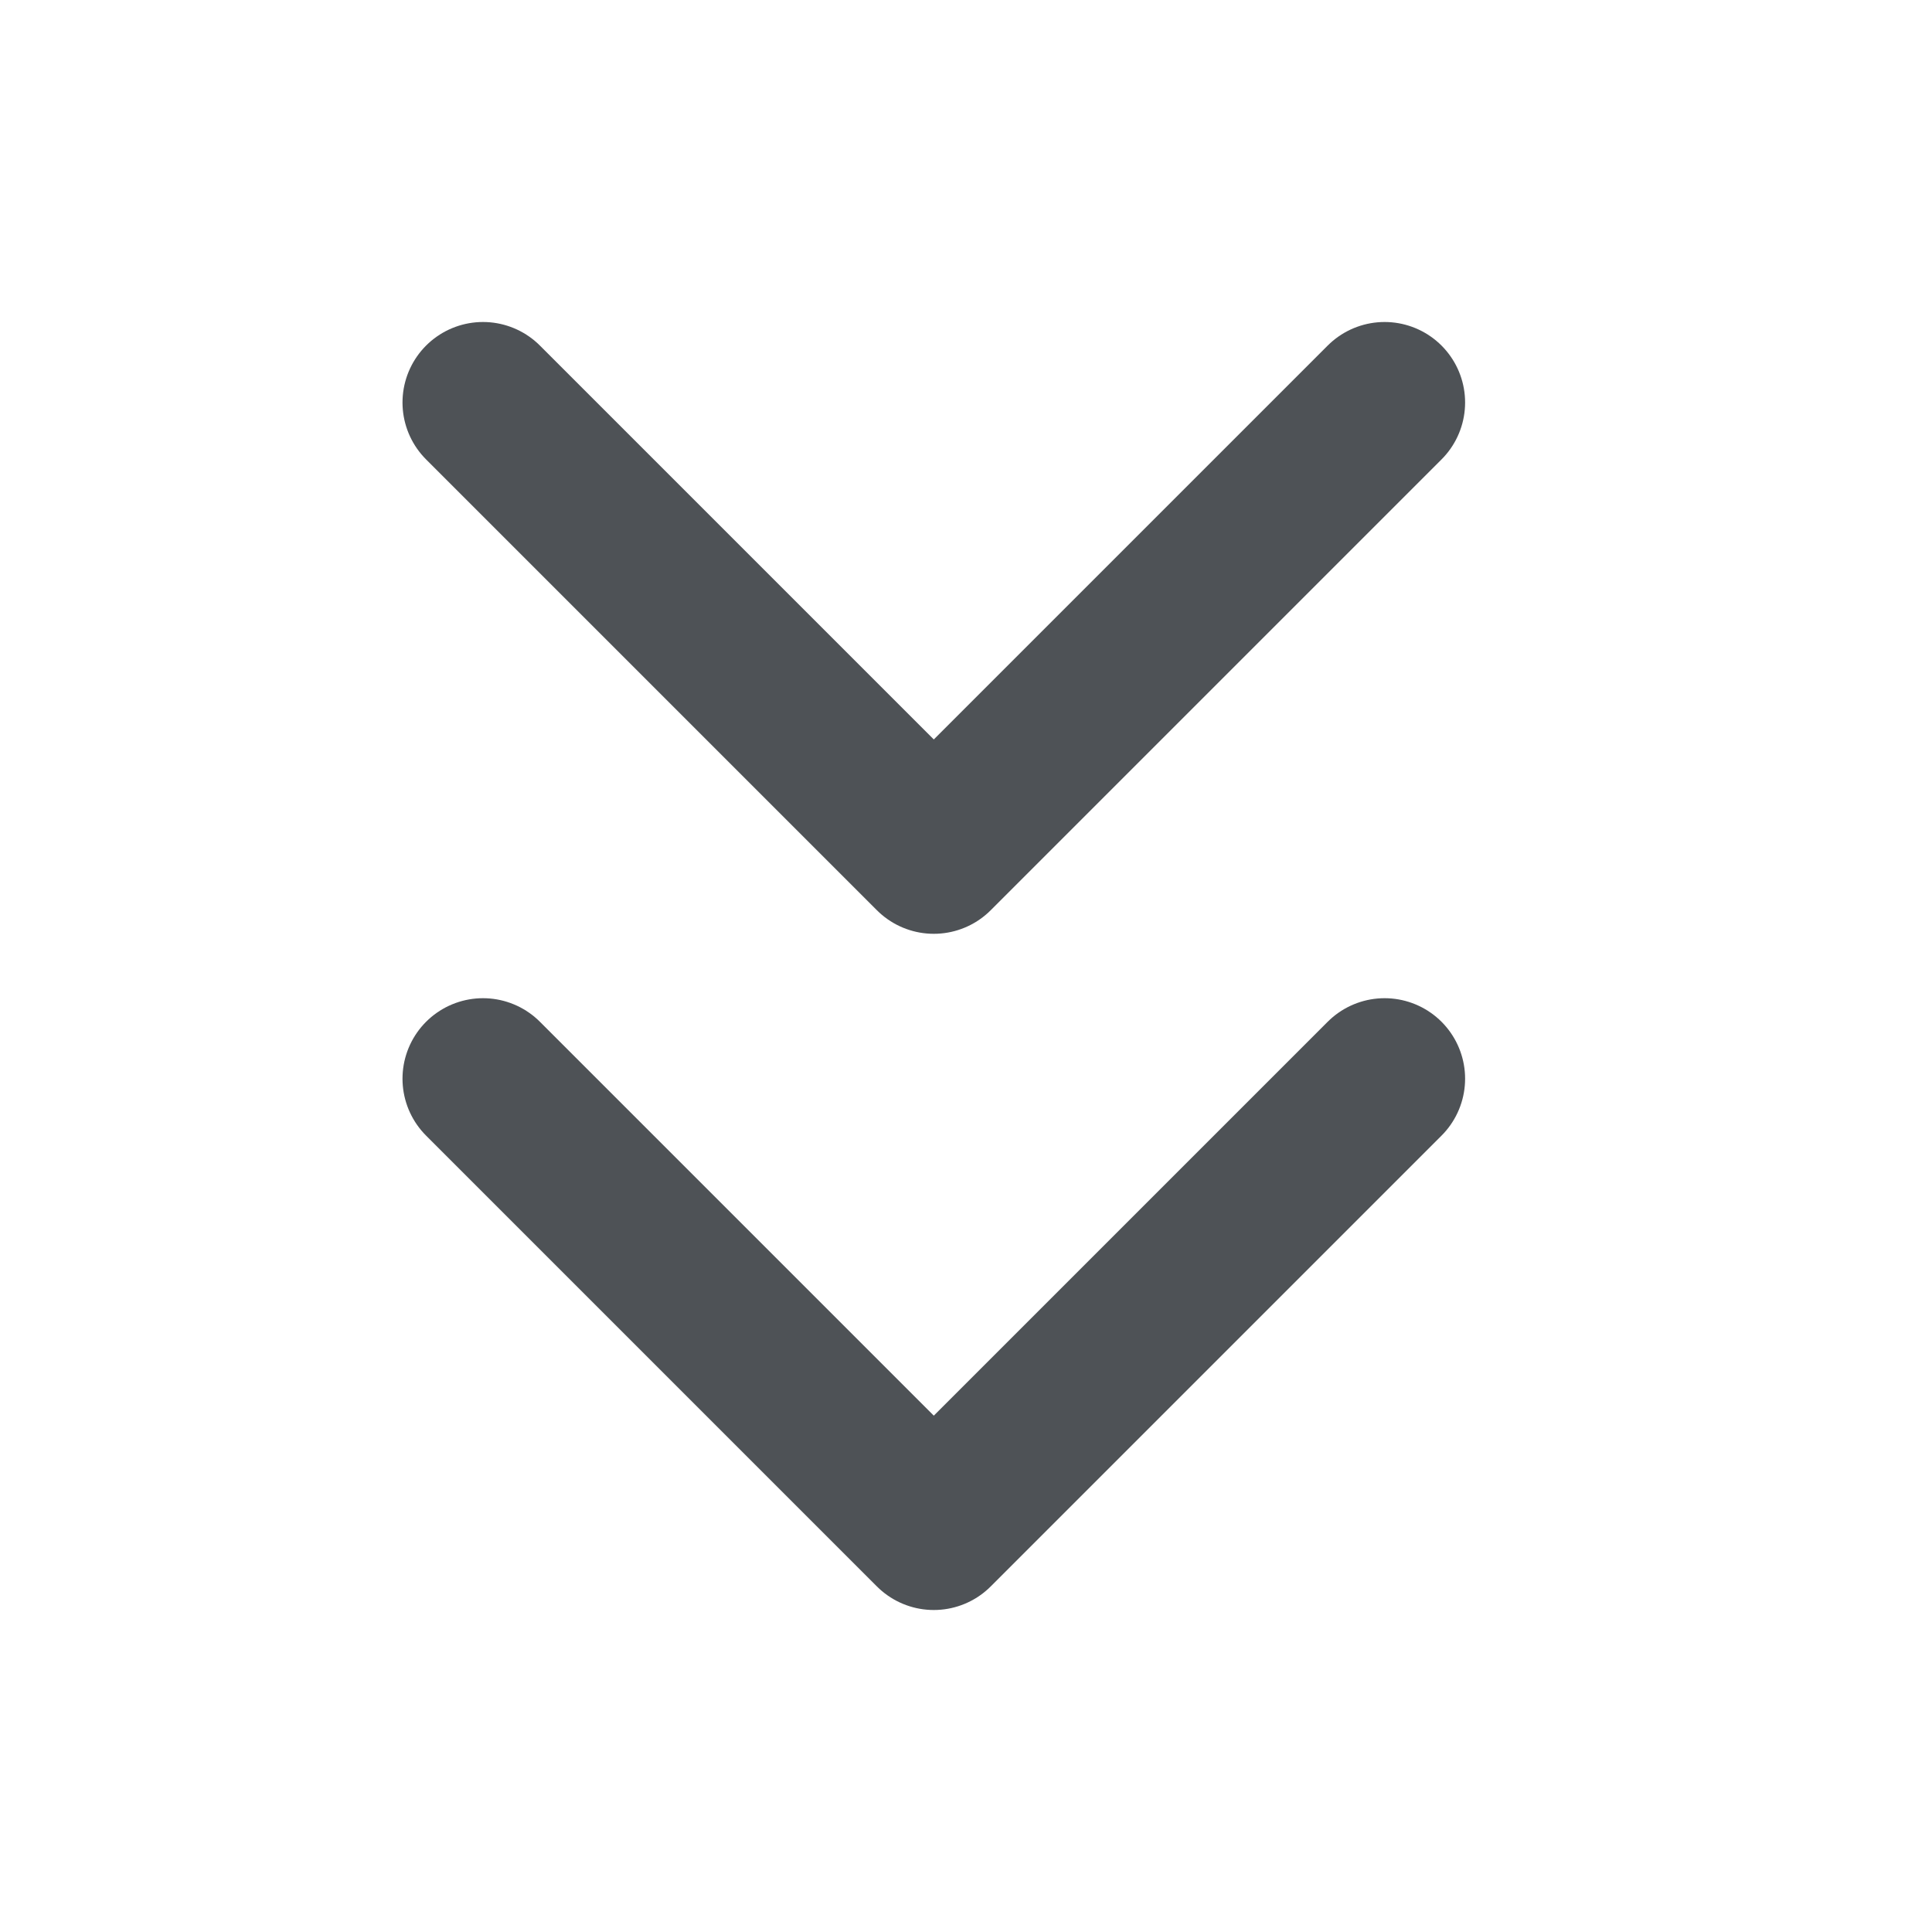 <svg width="24" height="24" viewBox="0 0 24 24" fill="none" xmlns="http://www.w3.org/2000/svg">
<path d="M17.2 13.4L11.6 19L6 13.4M17.2 5L11.6 10.6L6 5" stroke="#4E5256" stroke-width="2" stroke-linecap="round" stroke-linejoin="round"/>
</svg>
